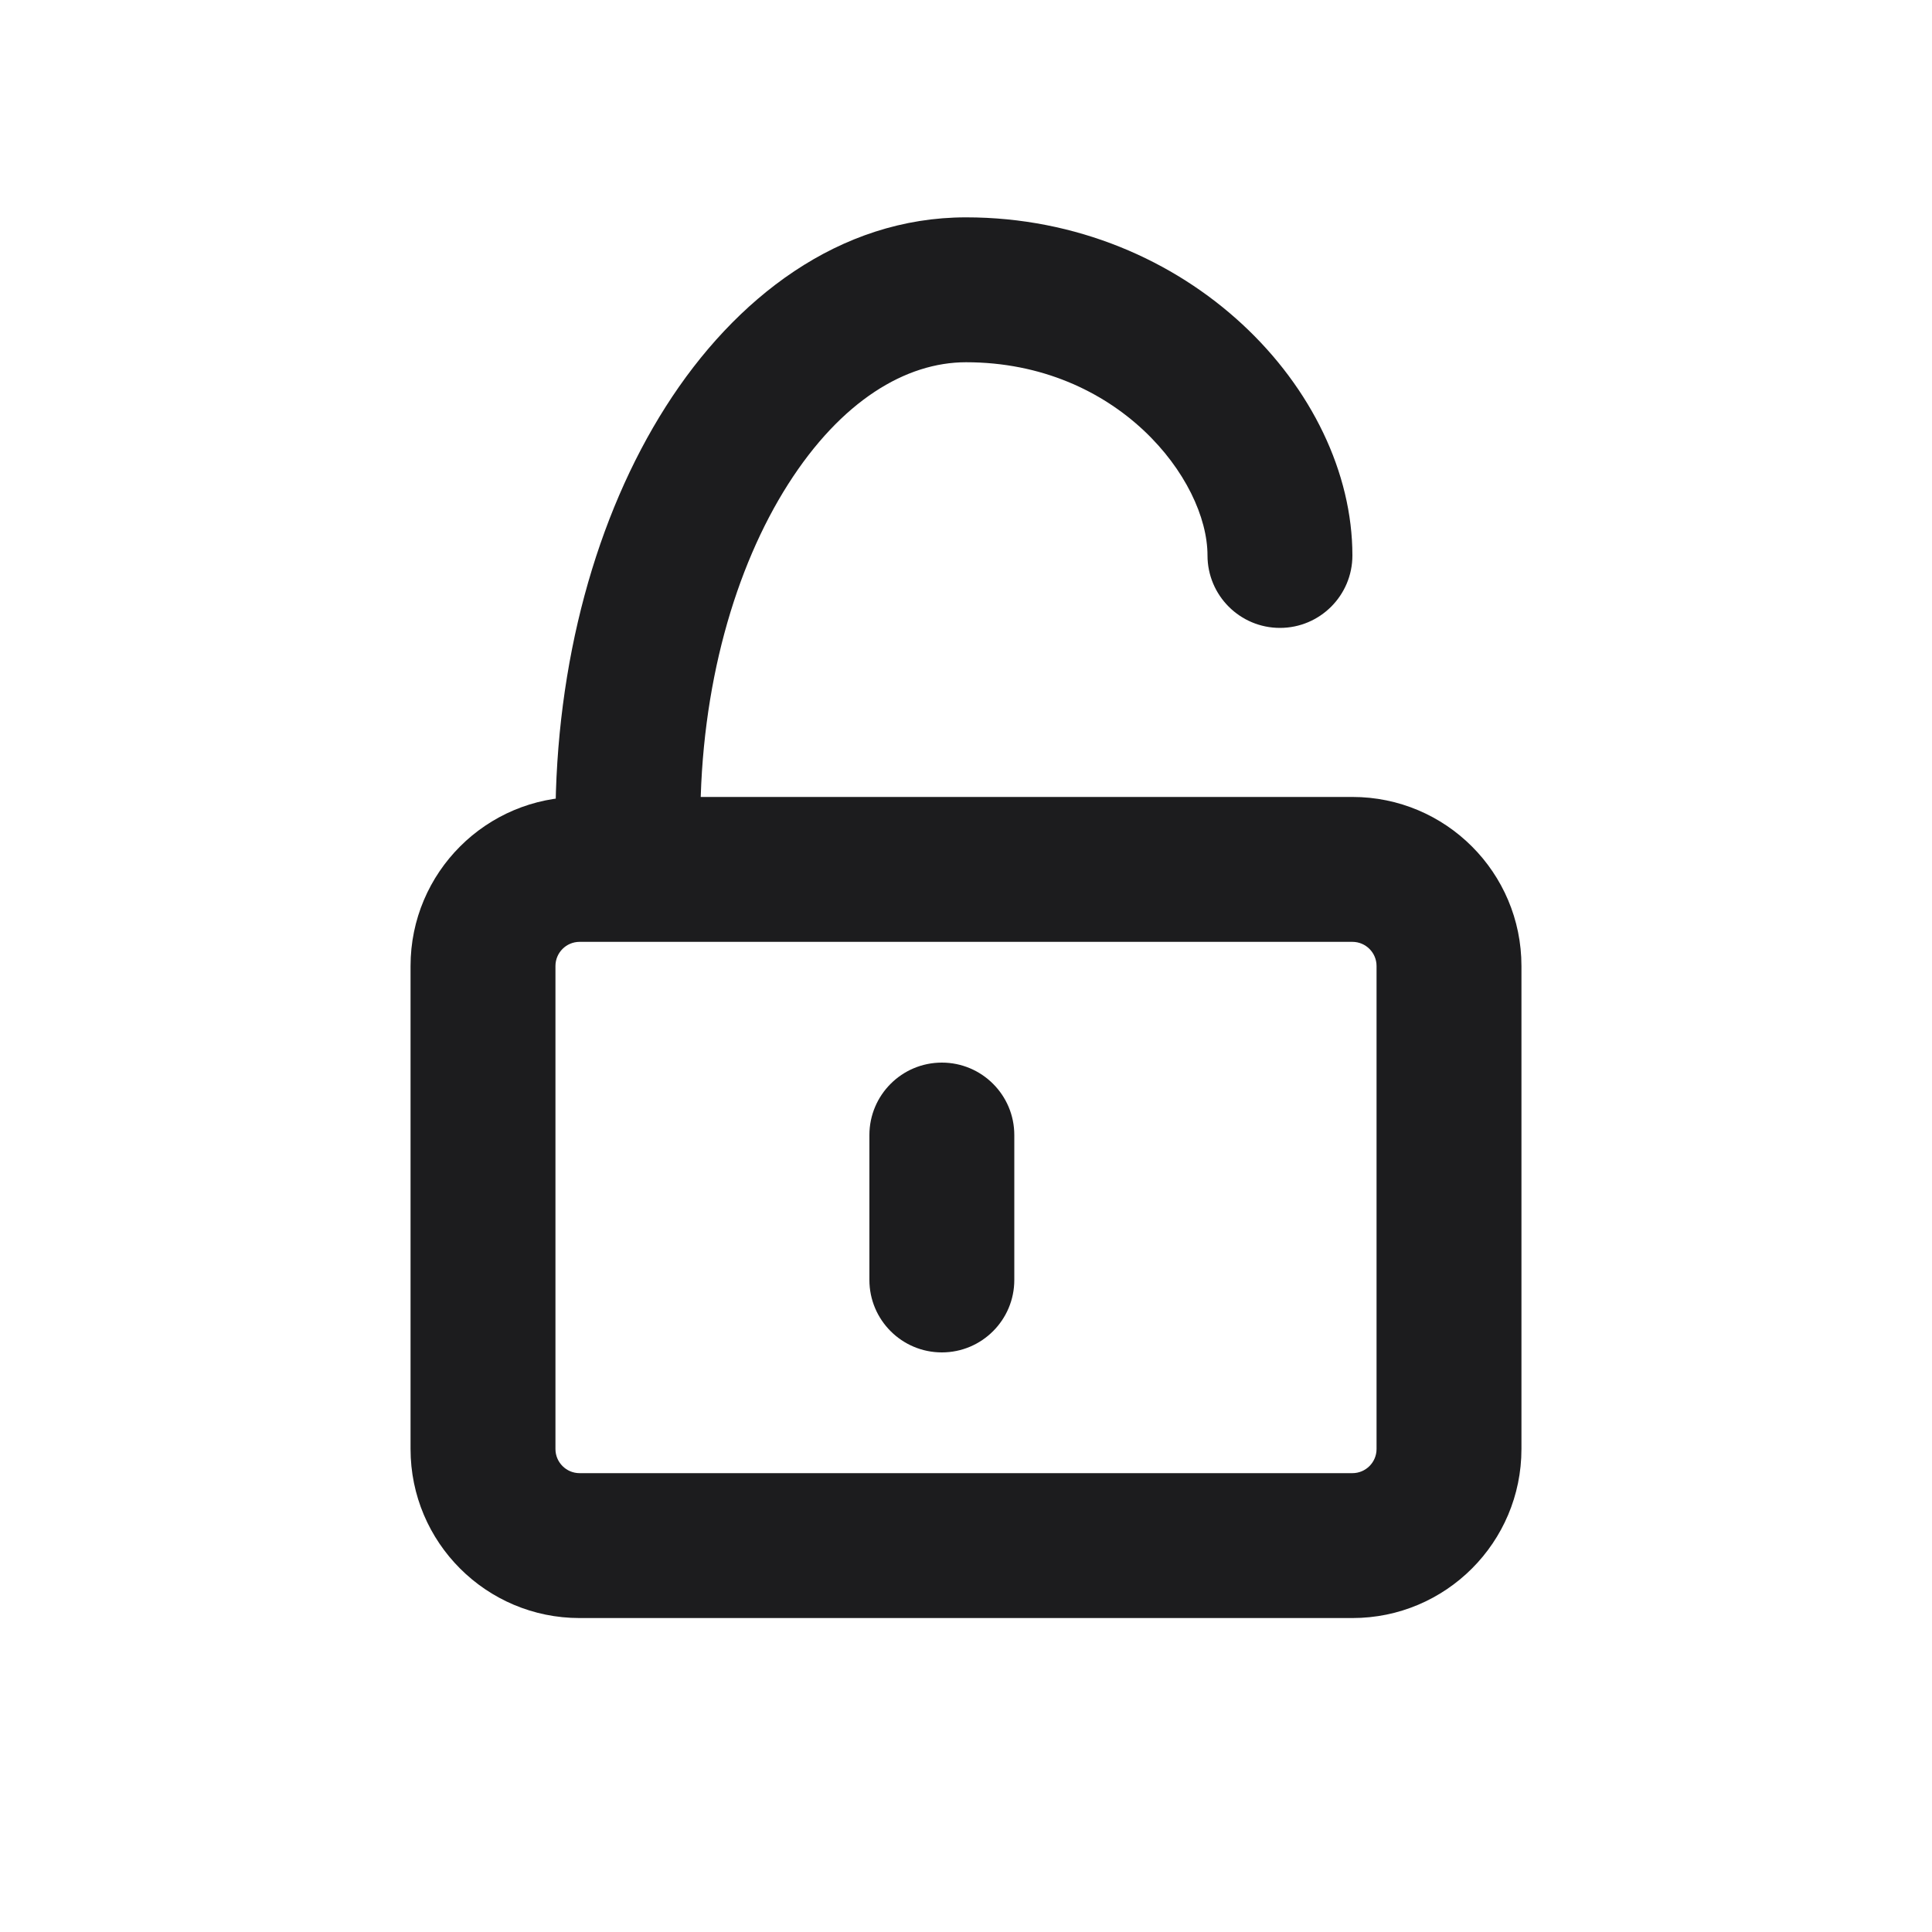 <svg width="40" height="40" viewBox="0 0 40 40" fill="none" xmlns="http://www.w3.org/2000/svg">
<path fill-rule="evenodd" clip-rule="evenodd" d="M8.5 20C8.5 18.067 10.067 16.5 12 16.5H28C29.933 16.5 31.5 18.067 31.5 20V30C31.5 31.933 29.933 33.5 28 33.5H12C10.067 33.5 8.5 31.933 8.5 30V20ZM12 19.5C11.724 19.5 11.5 19.724 11.5 20V30C11.5 30.276 11.724 30.5 12 30.5H28C28.276 30.5 28.5 30.276 28.5 30V20C28.5 19.724 28.276 19.5 28 19.5H12Z" fill="#1C1C1E"/>
<path fill-rule="evenodd" clip-rule="evenodd" d="M16.316 10.027C15.224 11.742 14.5 14.204 14.5 17L11.5 17C11.5 13.721 12.343 10.682 13.785 8.417C15.215 6.168 17.376 4.5 20 4.5C24.591 4.5 28 8.072 28 11.5C28 12.328 27.328 13 26.5 13C25.672 13 25 12.328 25 11.5C25 9.928 23.141 7.5 20 7.5C18.758 7.5 17.419 8.294 16.316 10.027Z" fill="#1C1C1E"/>
<path fill-rule="evenodd" clip-rule="evenodd" d="M19.5 22C20.328 22 21 22.672 21 23.5L21 26.5C21 27.328 20.328 28 19.5 28C18.672 28 18 27.328 18 26.5L18 23.5C18 22.672 18.672 22 19.5 22Z" fill="#1C1C1E"/>
</svg>
